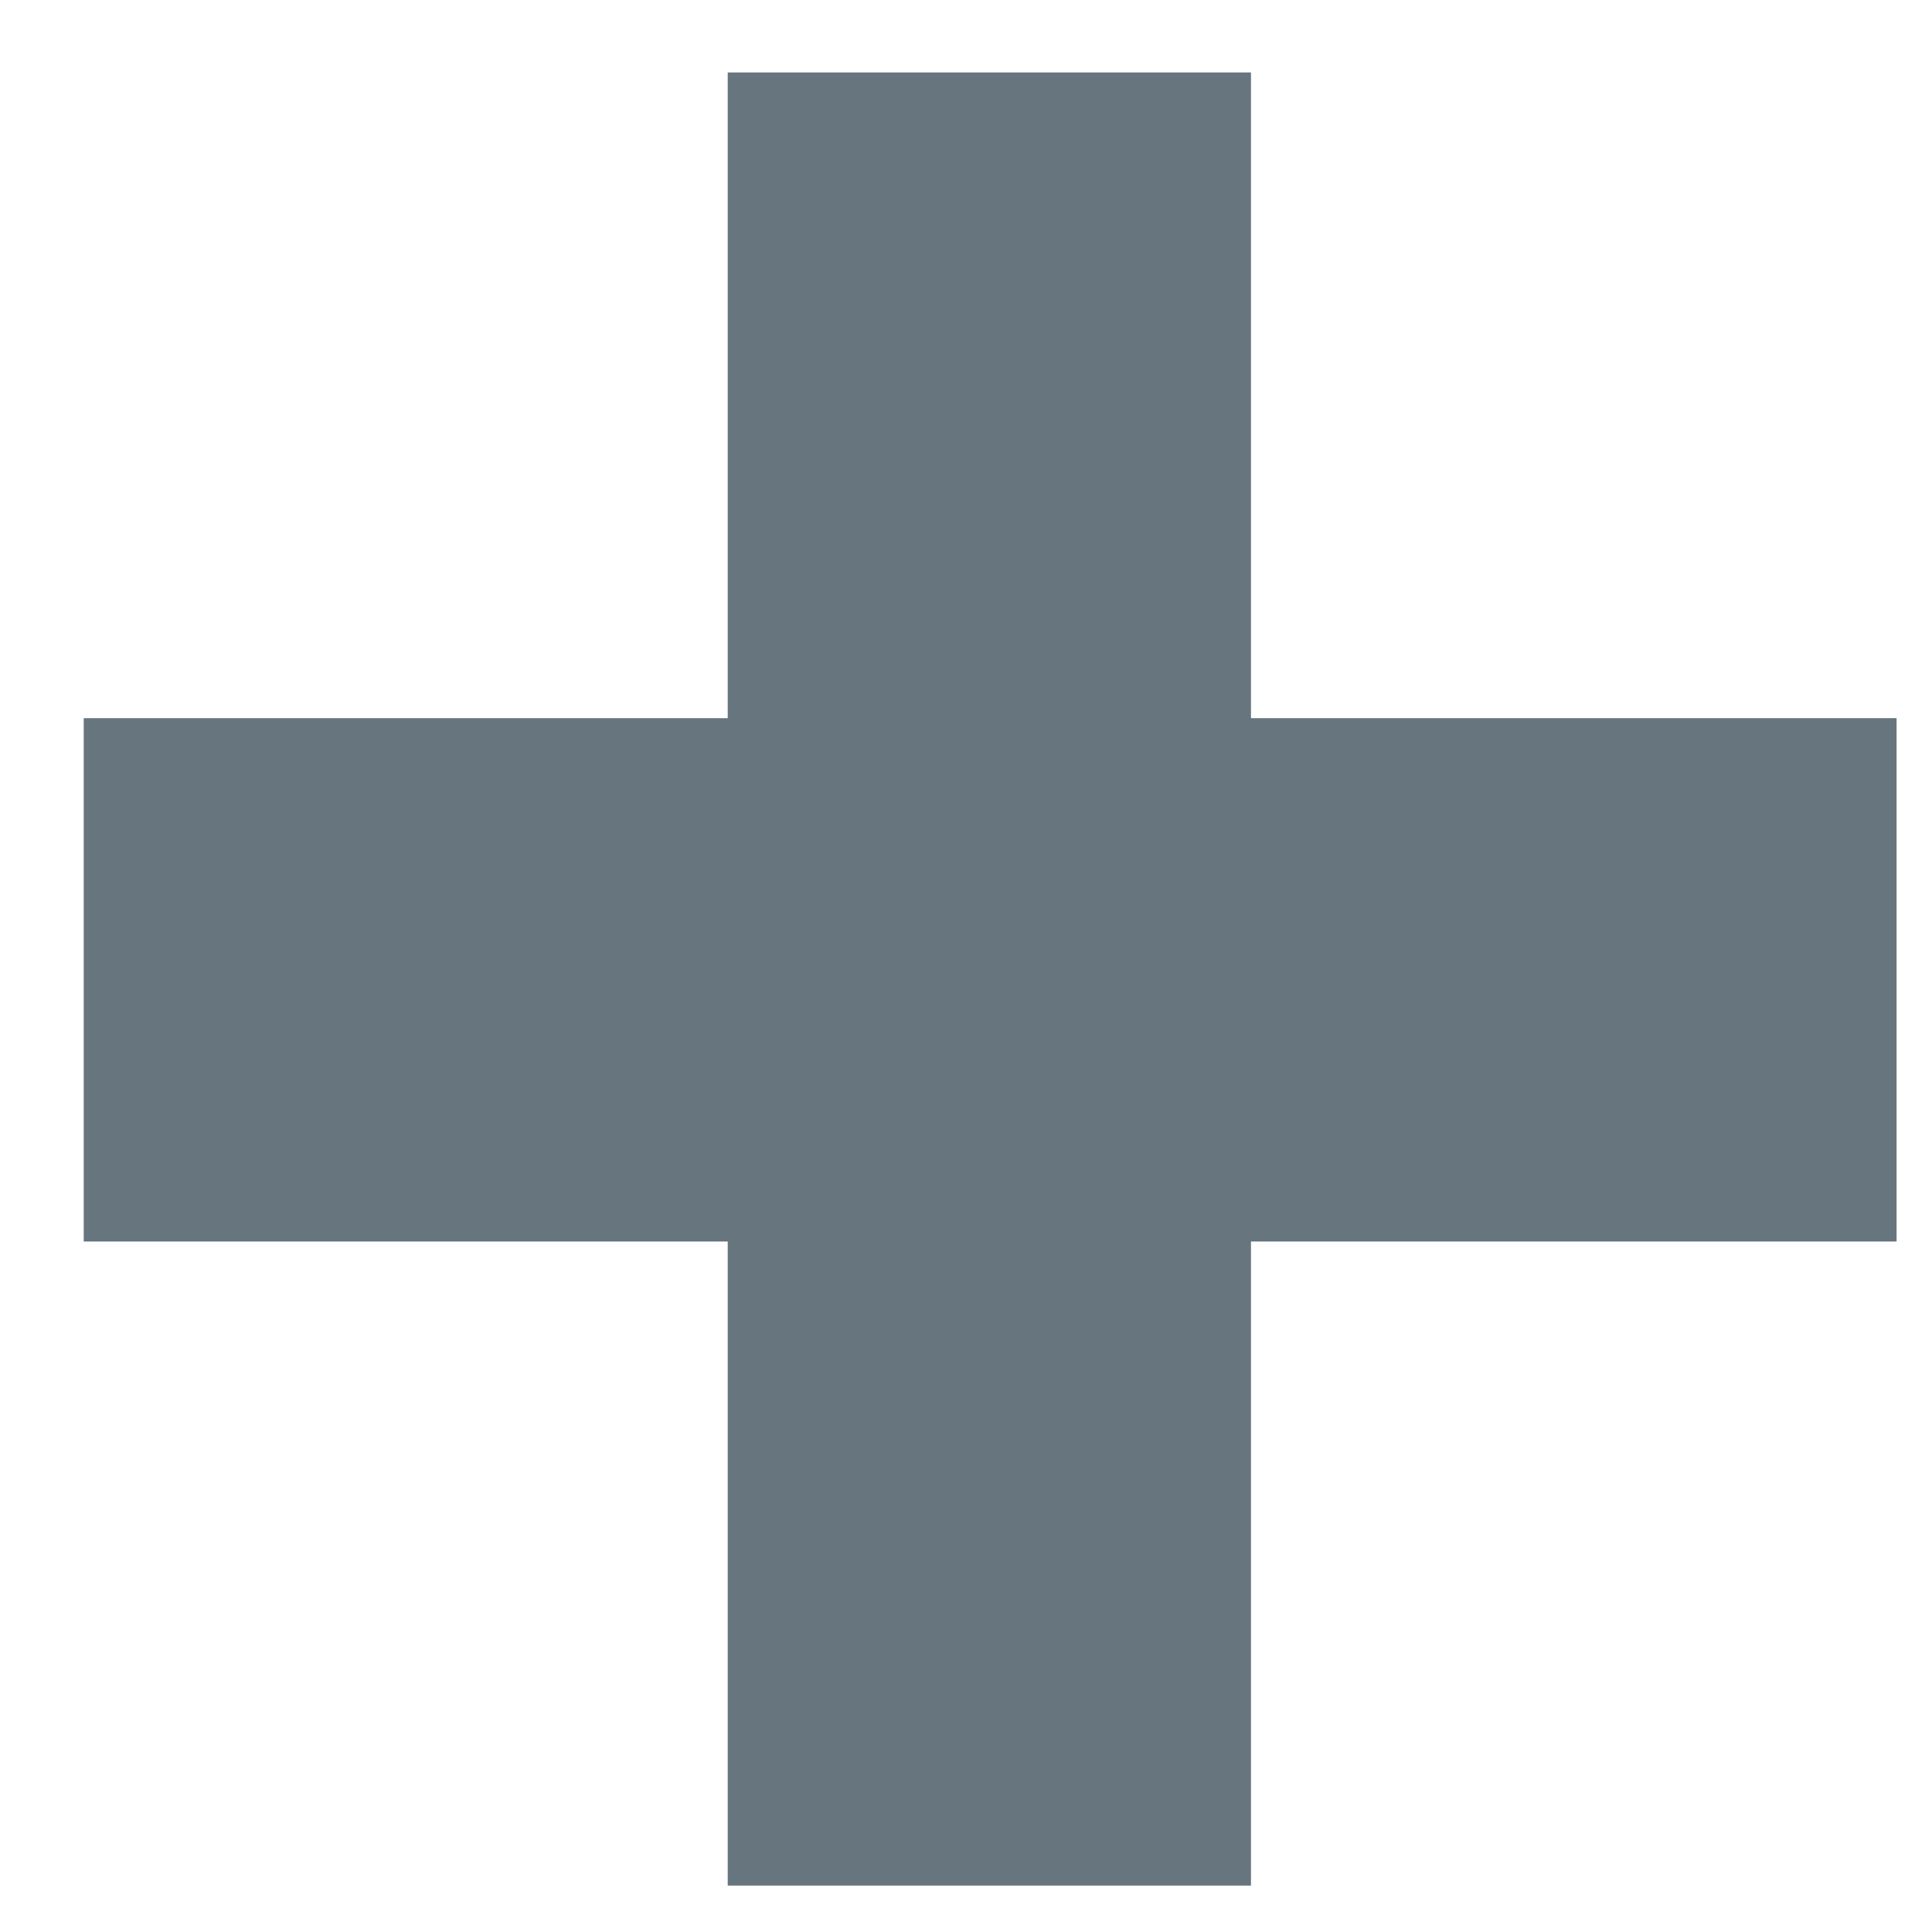 <?xml version="1.0" encoding="utf-8"?>
<!-- Generator: Adobe Illustrator 19.2.1, SVG Export Plug-In . SVG Version: 6.00 Build 0)  -->
<svg version="1.1" id="Layer_1" xmlns="http://www.w3.org/2000/svg" xmlns:xlink="http://www.w3.org/1999/xlink" x="0px" y="0px"
	 viewBox="0 0 120 118.8" style="enable-background:new 0 0 120 118.8;" xml:space="preserve">
<style type="text/css">
	.st0{fill:#66757E;stroke:#66757E;stroke-width:9;stroke-miterlimit:10;}
</style>
<polygon class="st0" points="113.3,49.1 113.3,72.6 73.2,72.6 73.2,112.6 49.7,112.6 49.7,72.6 9.7,72.6 9.7,49.1 49.7,49.1 49.7,9 
	73.2,9 73.2,49.1 "/>
</svg>
